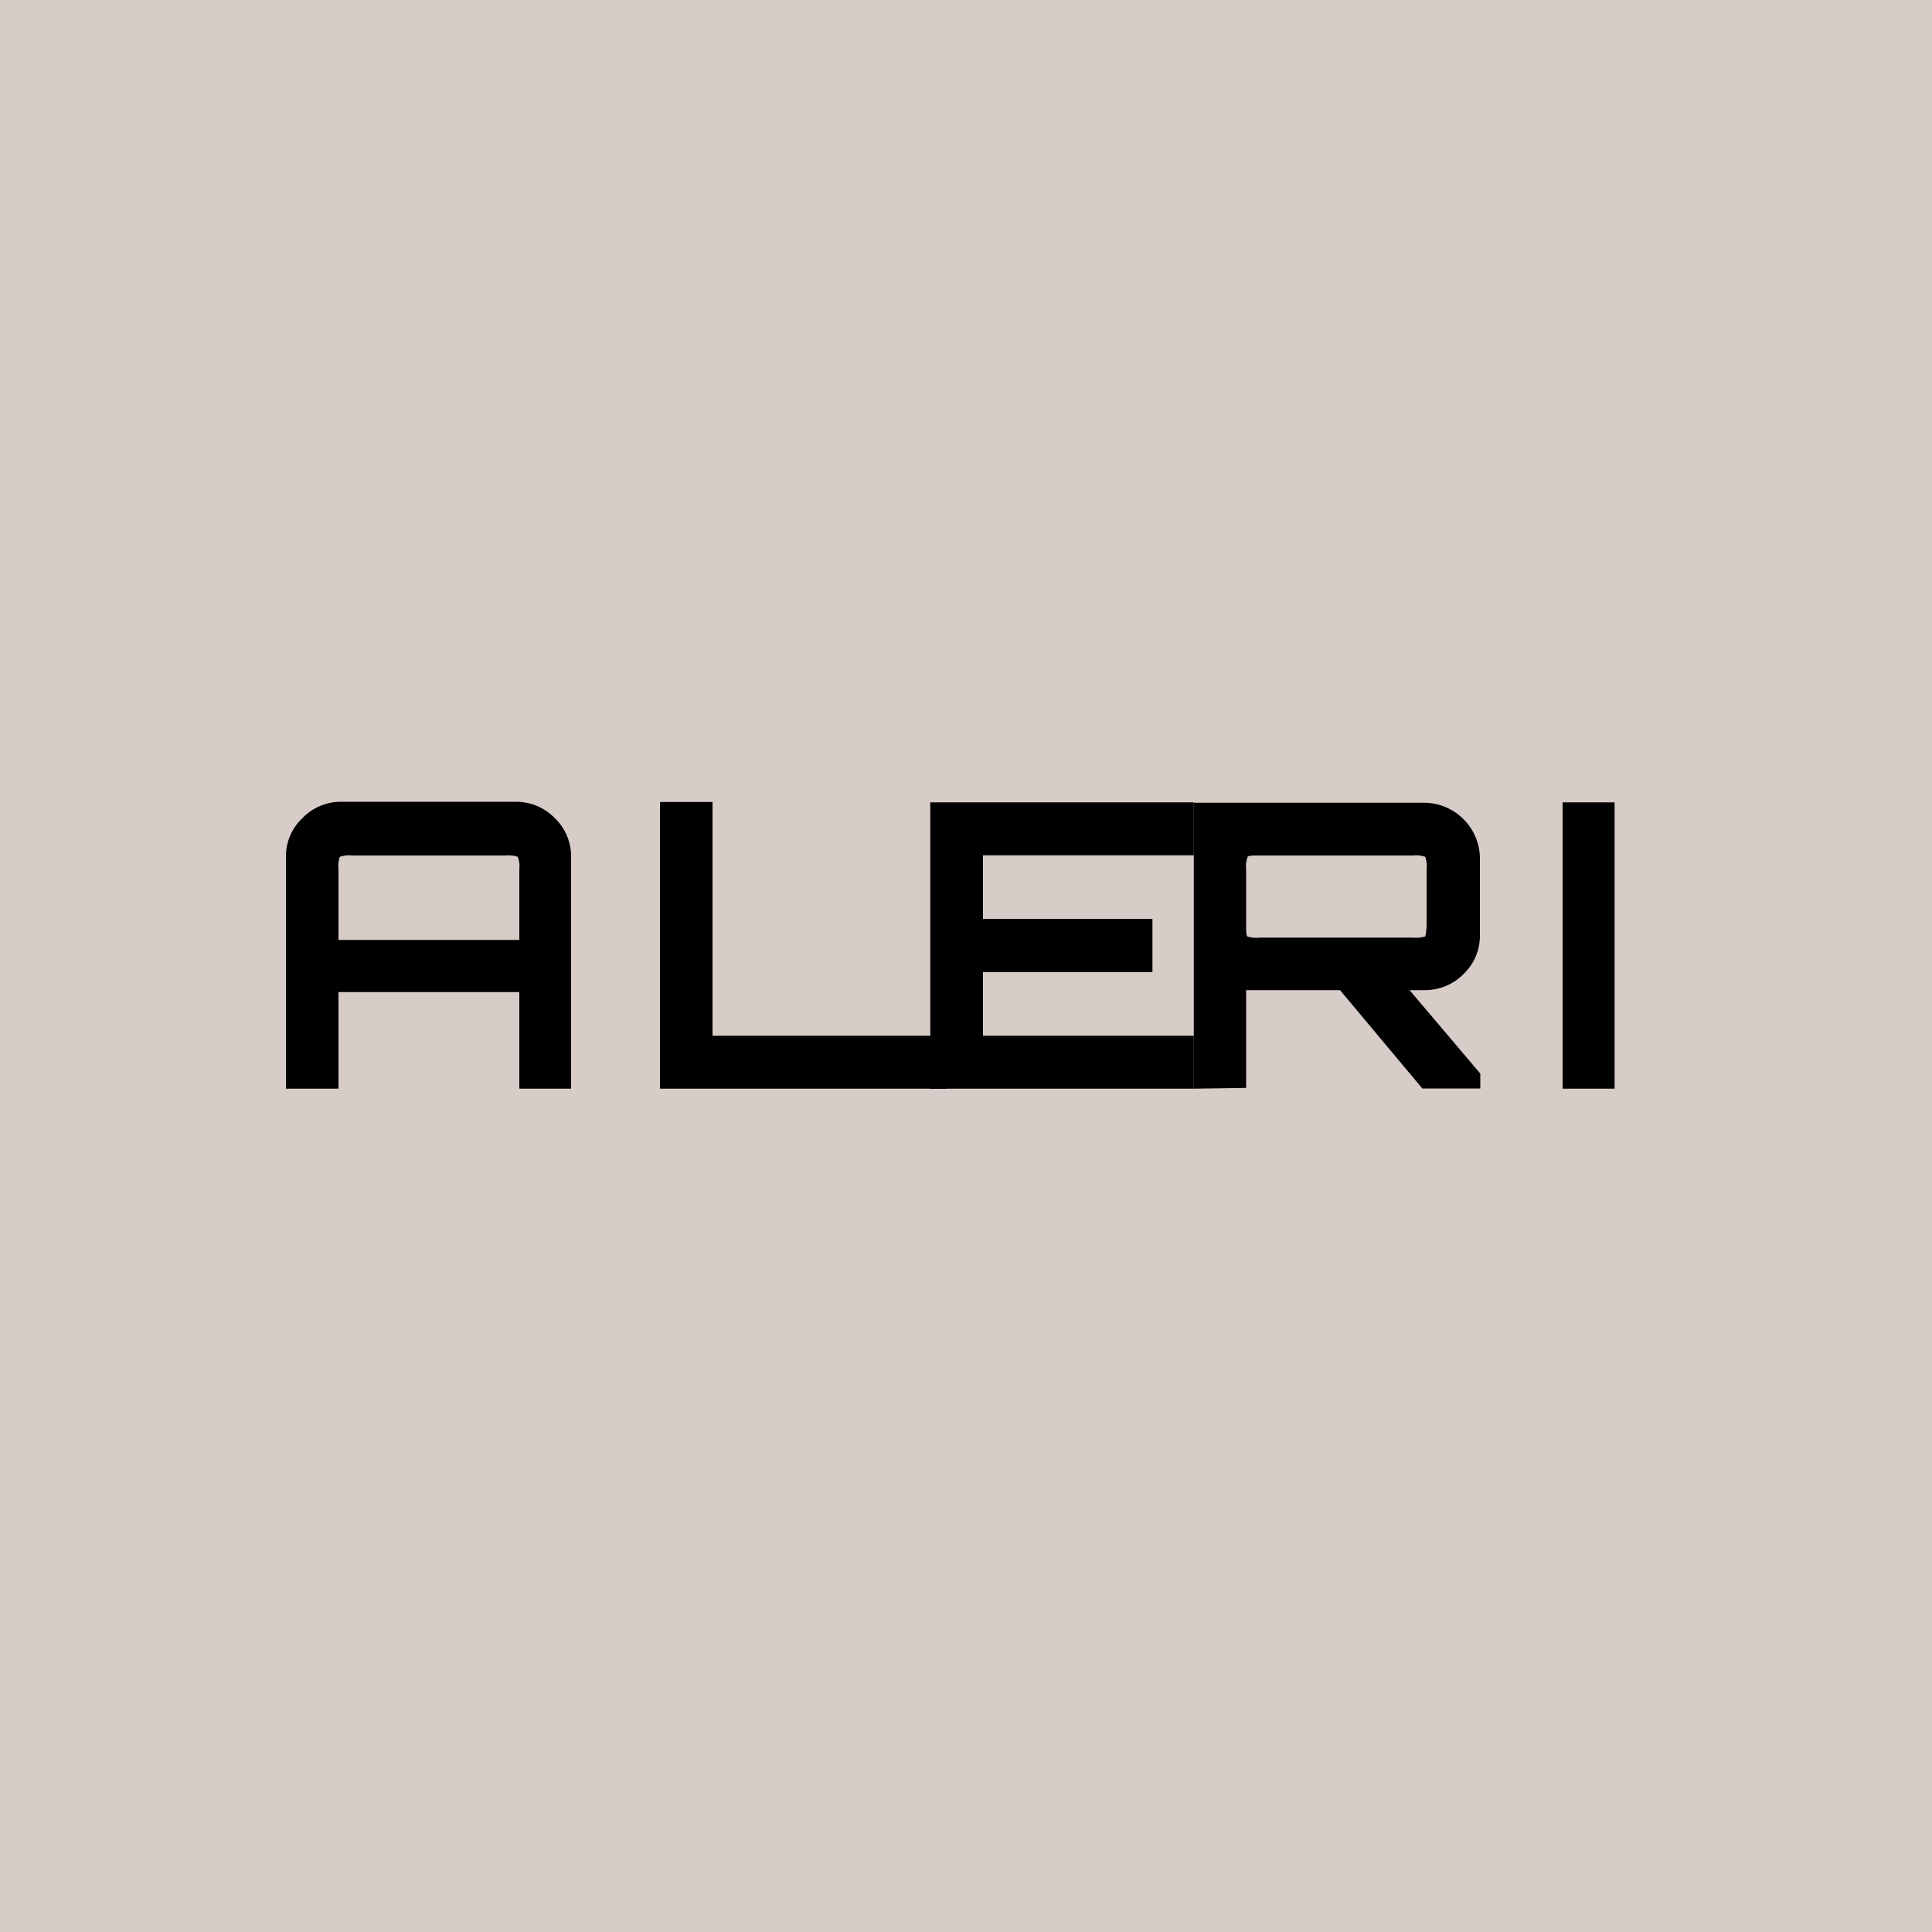 <svg xmlns="http://www.w3.org/2000/svg" id="e0fc32b1-903a-4208-9a70-1d4c871c8155" data-name="Layer 1" viewBox="0 0 100 100"><defs><style>.abe46612-a4d3-43ca-a4e7-a31b23449994{fill:#d7ccc8}</style></defs><rect width="100" height="100" class="abe46612-a4d3-43ca-a4e7-a31b23449994"/><path d="M14.8,56.35v-12a2.71,2.71,0,0,1,.85-2,2.75,2.75,0,0,1,2-.85h9.07a2.79,2.79,0,0,1,2,.85,2.74,2.74,0,0,1,.84,2v12H26.88v-5H17.52v5Zm2.72-7.7h9.36V45a1.4,1.4,0,0,0-.08-.65,1.47,1.47,0,0,0-.64-.07H18.24a1.43,1.43,0,0,0-.65.07,1.47,1.47,0,0,0-.07.65Z"/><path d="M34.16,56.35V41.51h2.72v12.1H49v2.74Z"/><path d="M48.15,56.35V41.53H61.79v2.74H50.88v3.29h8.77v2.76H50.88v3.29H61.79v2.74Z"/><path d="M61.79,56.35V41.55H73.72a2.9,2.9,0,0,1,2.88,2.86v4a2.74,2.74,0,0,1-.84,2,2.81,2.81,0,0,1-2,.84h-.8l3.66,4.32v.77h-3l-4.26-5.09-4.86,0v5.06Zm3.43-7.82h7.92a1.66,1.66,0,0,0,.63-.06s.07-.26.07-.64V45a1.47,1.47,0,0,0-.07-.65,1.38,1.38,0,0,0-.63-.07H65.22c-.38,0-.6,0-.64.07a1.4,1.4,0,0,0-.08.65v2.84c0,.38,0,.6.08.64A1.65,1.65,0,0,0,65.22,48.53Z"/><path d="M80.88,56.35V41.53h2.69V56.35Z"/></svg>
